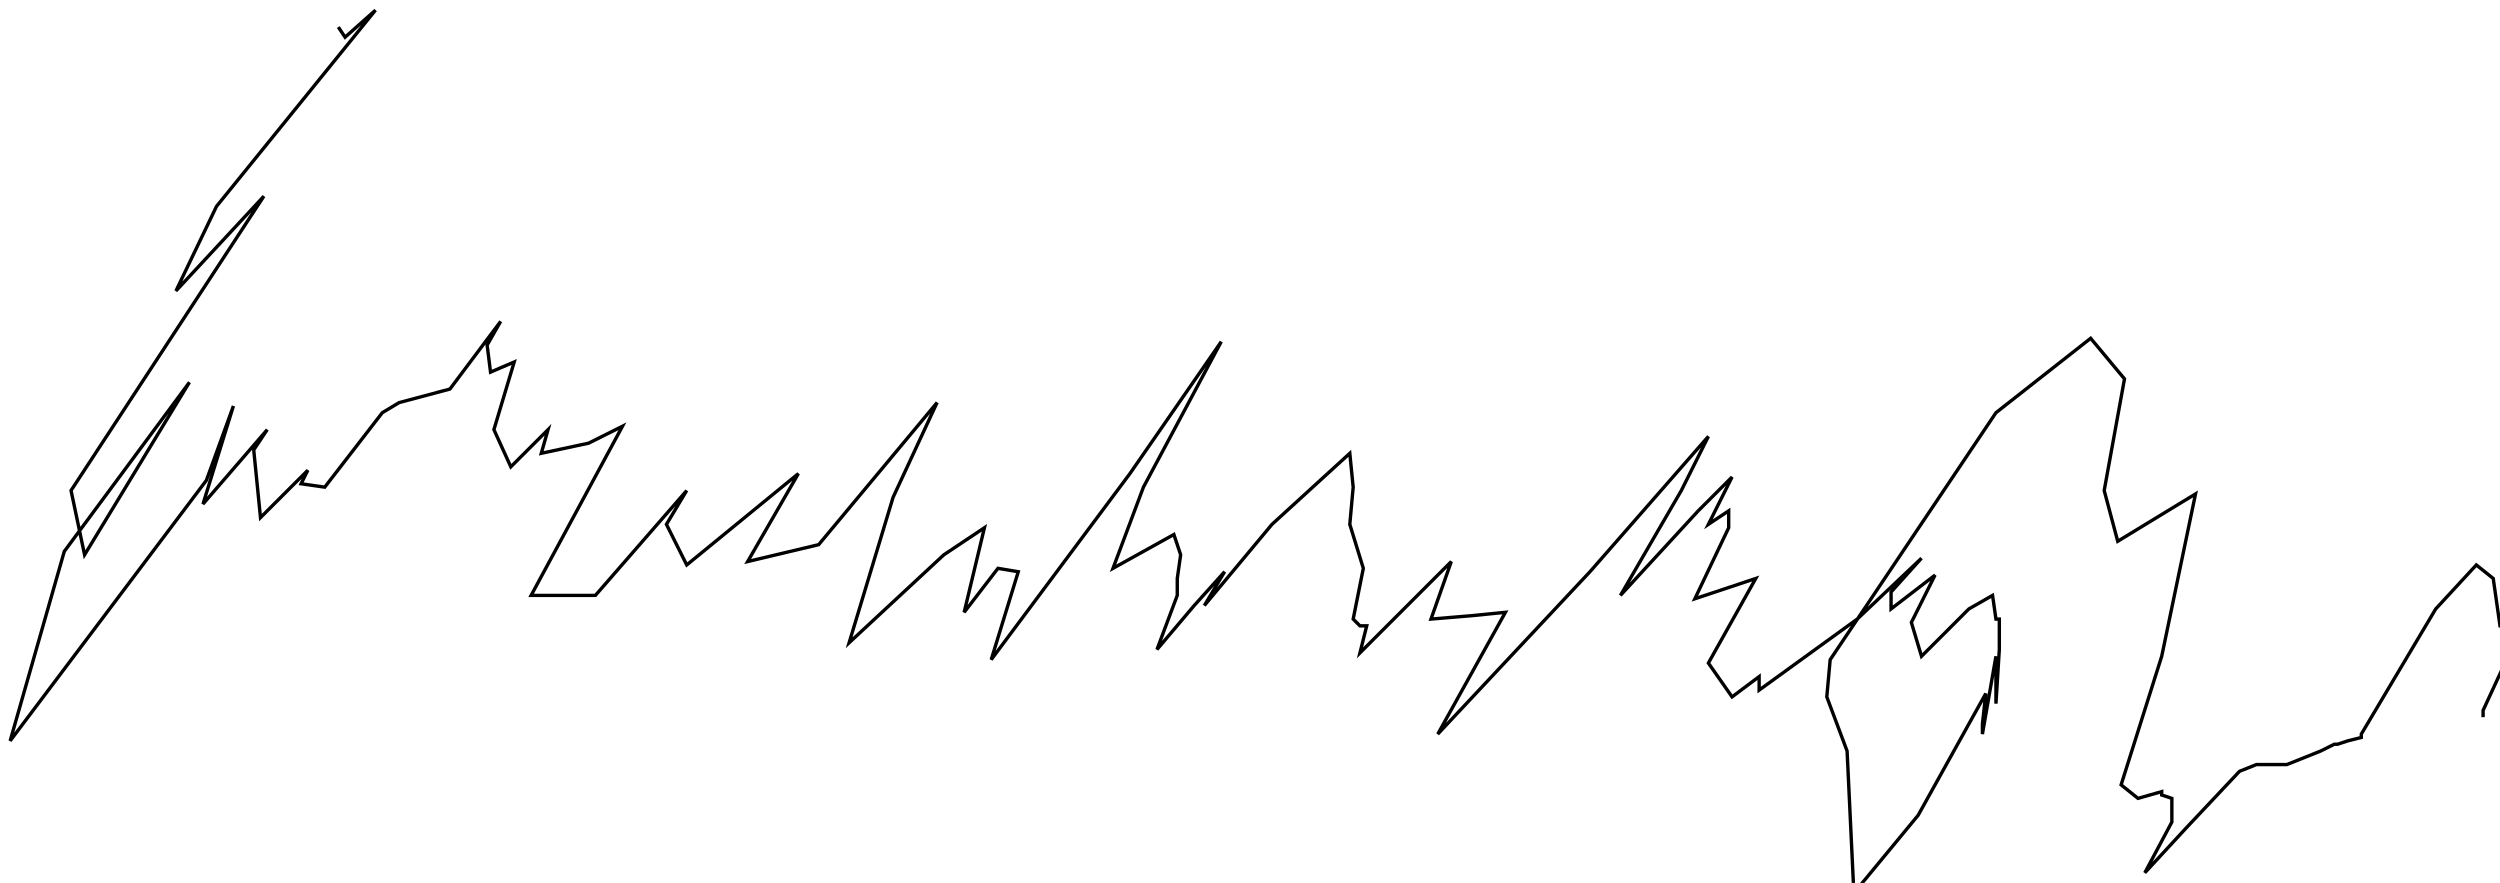 <?xml version="1.0" encoding="utf-8" ?>
<svg baseProfile="tiny" height="261" version="1.2" viewBox="-3 -3 739 261" width="739" xmlns="http://www.w3.org/2000/svg" xmlns:ev="http://www.w3.org/2001/xml-events" xmlns:xlink="http://www.w3.org/1999/xlink"><defs /><path d="M97 5 L99 8 L108 0 L61 58 L49 83 L75 55 L18 142 L22 161 L53 110 L16 160 L0 216 L58 139 L66 117 L57 146 L76 124 L72 130 L74 150 L88 136 L86 140 L93 141 L110 119 L115 116 L130 112 L145 92 L141 99 L142 107 L149 104 L143 124 L148 135 L159 124 L157 131 L171 128 L181 123 L154 173 L173 173 L200 142 L194 152 L200 164 L233 137 L218 163 L239 158 L274 116 L261 144 L248 187 L276 161 L288 153 L282 178 L292 165 L298 166 L290 192 L331 137 L358 98 L335 141 L326 165 L335 160 L344 155 L346 161 L345 168 L345 173 L339 189 L350 176 L359 166 L353 176 L373 152 L396 131 L397 141 L396 152 L400 165 L397 180 L399 182 L401 182 L399 190 L417 172 L426 163 L420 180 L432 179 L442 178 L422 214 L467 166 L502 126 L494 142 L476 173 L499 148 L509 138 L502 152 L508 148 L508 153 L498 174 L507 171 L516 168 L502 193 L509 203 L517 197 L517 201 L546 180 L565 162 L556 172 L556 177 L569 167 L562 181 L565 191 L579 177 L586 173 L587 180 L588 180 L588 189 L587 205 L587 191 L583 214 L583 211 L584 202 L564 238 L545 261 L543 219 L537 203 L538 192 L587 119 L615 97 L625 109 L619 142 L623 157 L646 143 L636 191 L624 229 L629 233 L636 231 L636 232 L639 233 L639 240 L631 255 L643 242 L659 225 L664 223 L673 223 L683 219 L687 217 L688 217 L691 216 L695 215 L695 214 L717 177 L729 164 L734 168 L736 182 L738 182 L739 186 L737 194 L731 207 L731 209 " fill="none" stroke="black" /></svg>